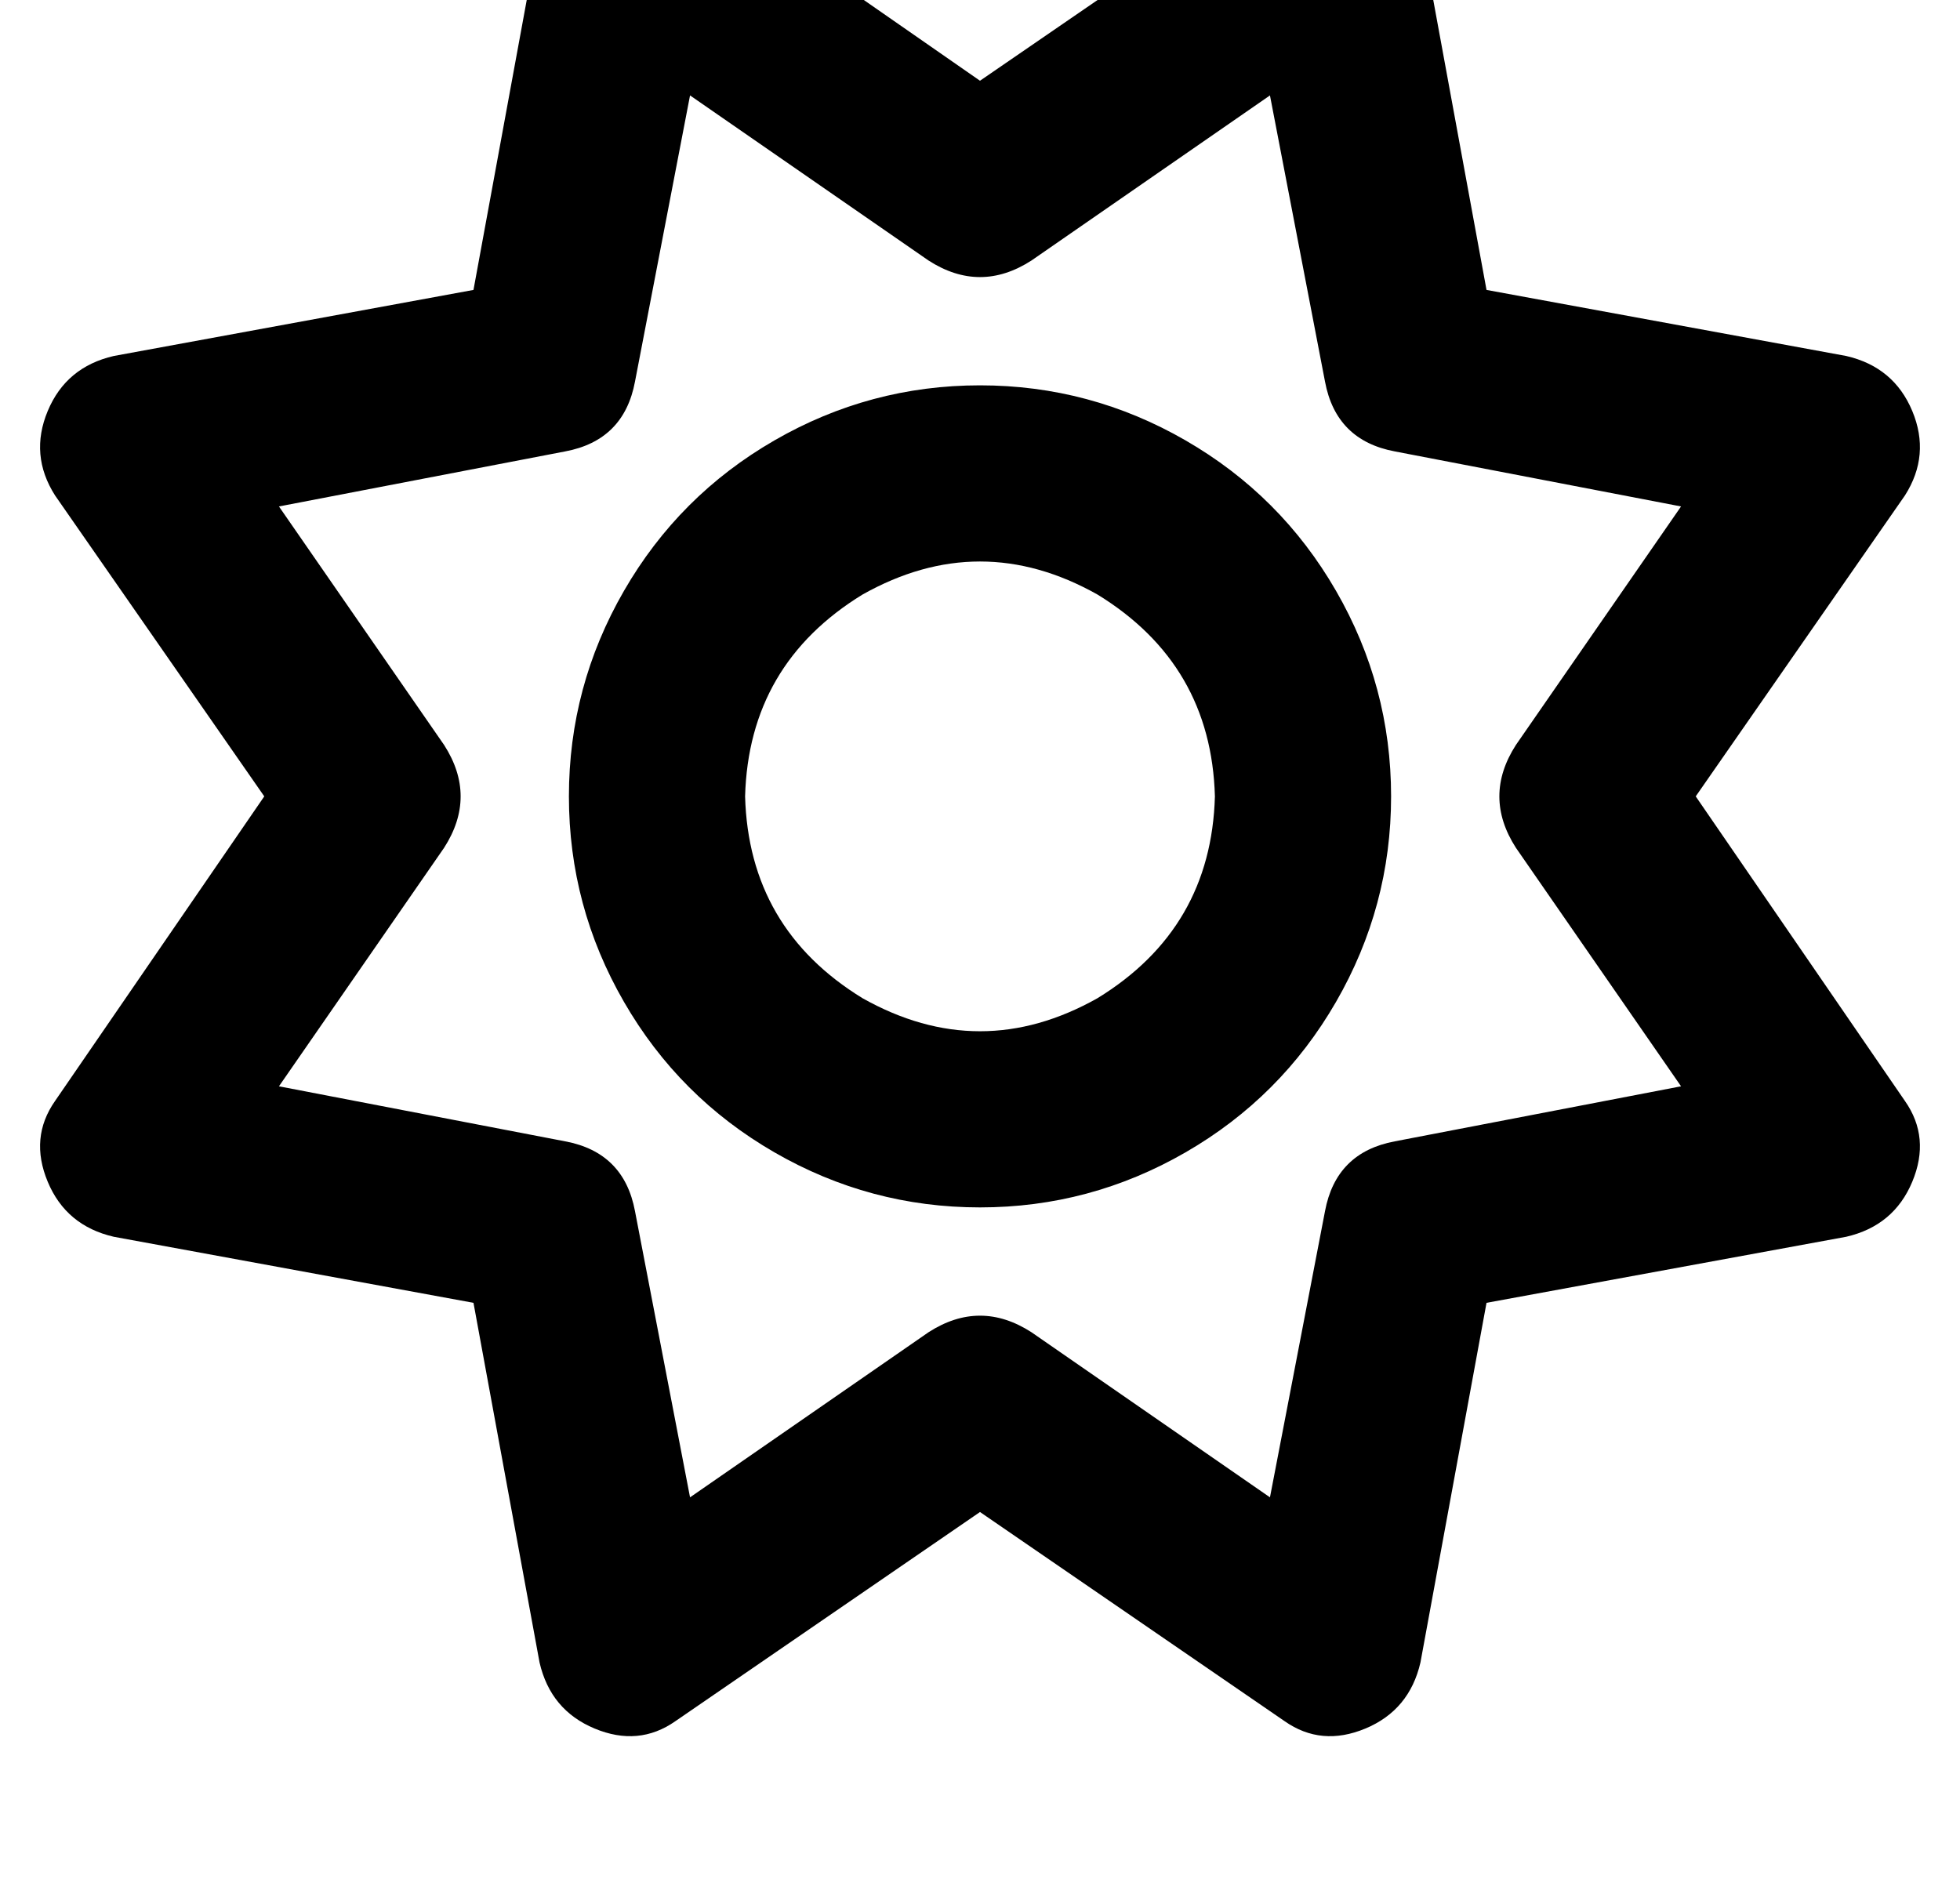 <?xml version="1.0" standalone="no"?>
<!DOCTYPE svg PUBLIC "-//W3C//DTD SVG 1.1//EN" "http://www.w3.org/Graphics/SVG/1.1/DTD/svg11.dtd" >
<svg xmlns="http://www.w3.org/2000/svg" xmlns:xlink="http://www.w3.org/1999/xlink" version="1.1" viewBox="-11 0 534 512">
   <path fill="currentColor"
d="M376 -19q-3 -13 -15 -18t-22 2l-83 57v0l-82 -57v0q-11 -7 -23 -2t-15 18l-18 98v0l-98 18v0q-13 3 -18 15t2 23l57 82v0l-57 83v0q-7 10 -2 22t18 15l98 18v0l18 98v0q3 13 15 18t22 -2l83 -57v0l83 57v0q10 7 22 2t15 -18l18 -98v0l98 -18v0q13 -3 18 -15t-2 -22
l-57 -83v0l57 -82v0q7 -11 2 -23t-18 -15l-98 -18v0l-18 -98v0zM270 71l65 -45l-65 45l65 -45l15 78v0q3 16 19 19l78 15v0l-45 65v0q-9 14 0 28l45 65v0l-78 15v0q-16 3 -19 19l-15 78v0l-65 -45v0q-14 -9 -28 0l-65 45v0l-15 -78v0q-3 -16 -19 -19l-78 -15v0l45 -65v0
q9 -14 0 -28l-45 -65v0l78 -15v0q16 -3 19 -19l15 -78v0l65 45v0q14 9 28 0v0zM256 329q30 0 56 -15v0v0q26 -15 41 -41t15 -56t-15 -56t-41 -41t-56 -15t-56 15t-41 41t-15 56t15 56t41 41t56 15v0zM192 217q1 -36 32 -55q32 -18 64 0q31 19 32 55q-1 36 -32 55
q-32 18 -64 0q-31 -19 -32 -55v0z" />
</svg>
